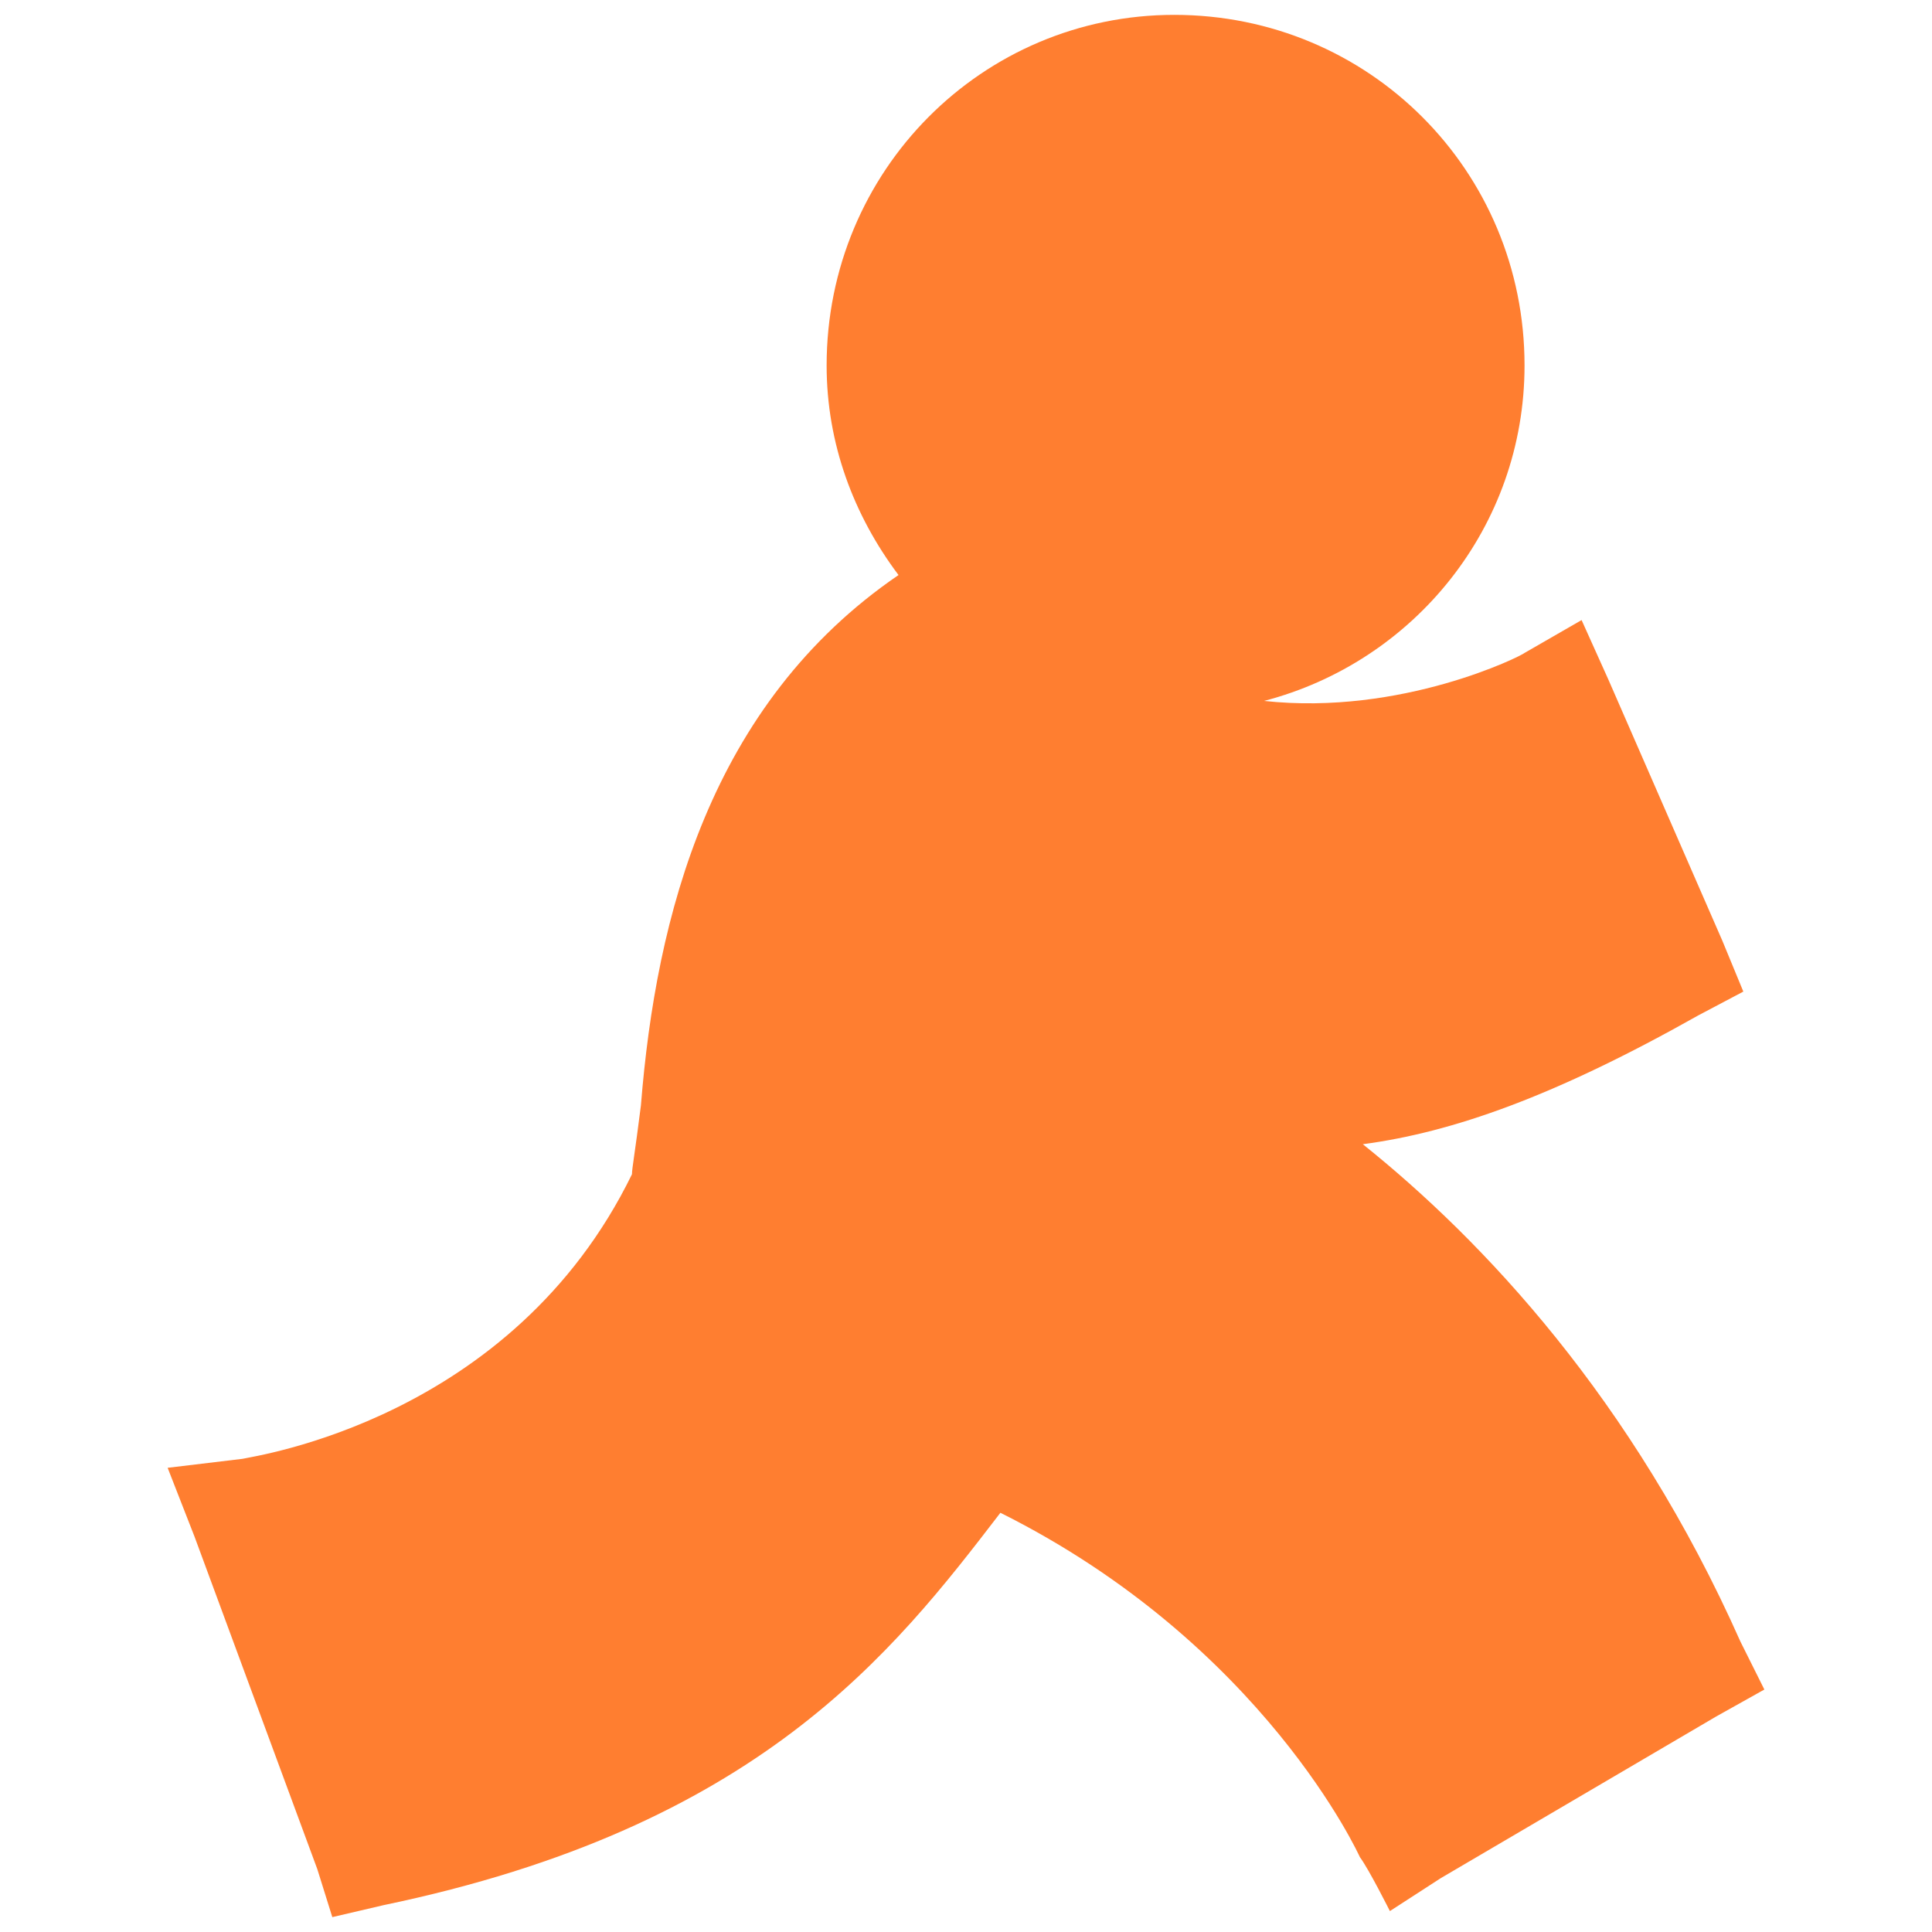 <?xml version="1.0" encoding="utf-8"?>
<!-- Generator: Adobe Illustrator 16.0.0, SVG Export Plug-In . SVG Version: 6.00 Build 0)  -->
<!DOCTYPE svg PUBLIC "-//W3C//DTD SVG 1.1//EN" "http://www.w3.org/Graphics/SVG/1.1/DTD/svg11.dtd">
<svg version="1.1" id="Layer_1" xmlns="http://www.w3.org/2000/svg" xmlns:xlink="http://www.w3.org/1999/xlink" x="0px" y="0px"
	 width="130px" height="130px" viewBox="0 0 130 130" enable-background="new 0 0 130 130" xml:space="preserve">
<rect fill="none" width="130" height="130"/>
<g id="Shape_26_copy_1_">
	<path fill="#FF7E30" d="M117.108,110.456c-7.262-16.334-17.343-27.005-25.407-33.464c6.045-0.803,12.899-3.217,22.576-8.67
		l3.028-1.6l-1.417-3.434l-7.656-17.543l-1.81-4.021l-3.839,2.211c-0.197,0.198-8.262,4.236-17.527,3.229
		c10.077-2.624,17.527-11.695,17.527-22.576C102.584,11.479,92.108,1,79.011,1C66.099,1,55.622,11.479,55.622,24.589
		c0,5.243,1.809,10.078,4.838,14.104c-12.689,8.67-16.321,22.984-17.334,35.687c-0.404,3.224-0.602,4.236-0.602,4.632
		c-8.062,16.531-25.396,18.952-26.205,19.149l-5.039,0.604l1.812,4.639l8.259,22.366l1.01,3.229l3.435-0.803
		c25.197-5.242,34.257-16.938,41.519-26.405c17.742,8.861,24.188,23.169,24.188,23.169c0.605,0.81,2.02,3.632,2.02,3.632
		l3.424-2.217l18.538-10.881l3.235-1.81L117.108,110.456z"/>
</g>
</svg>
